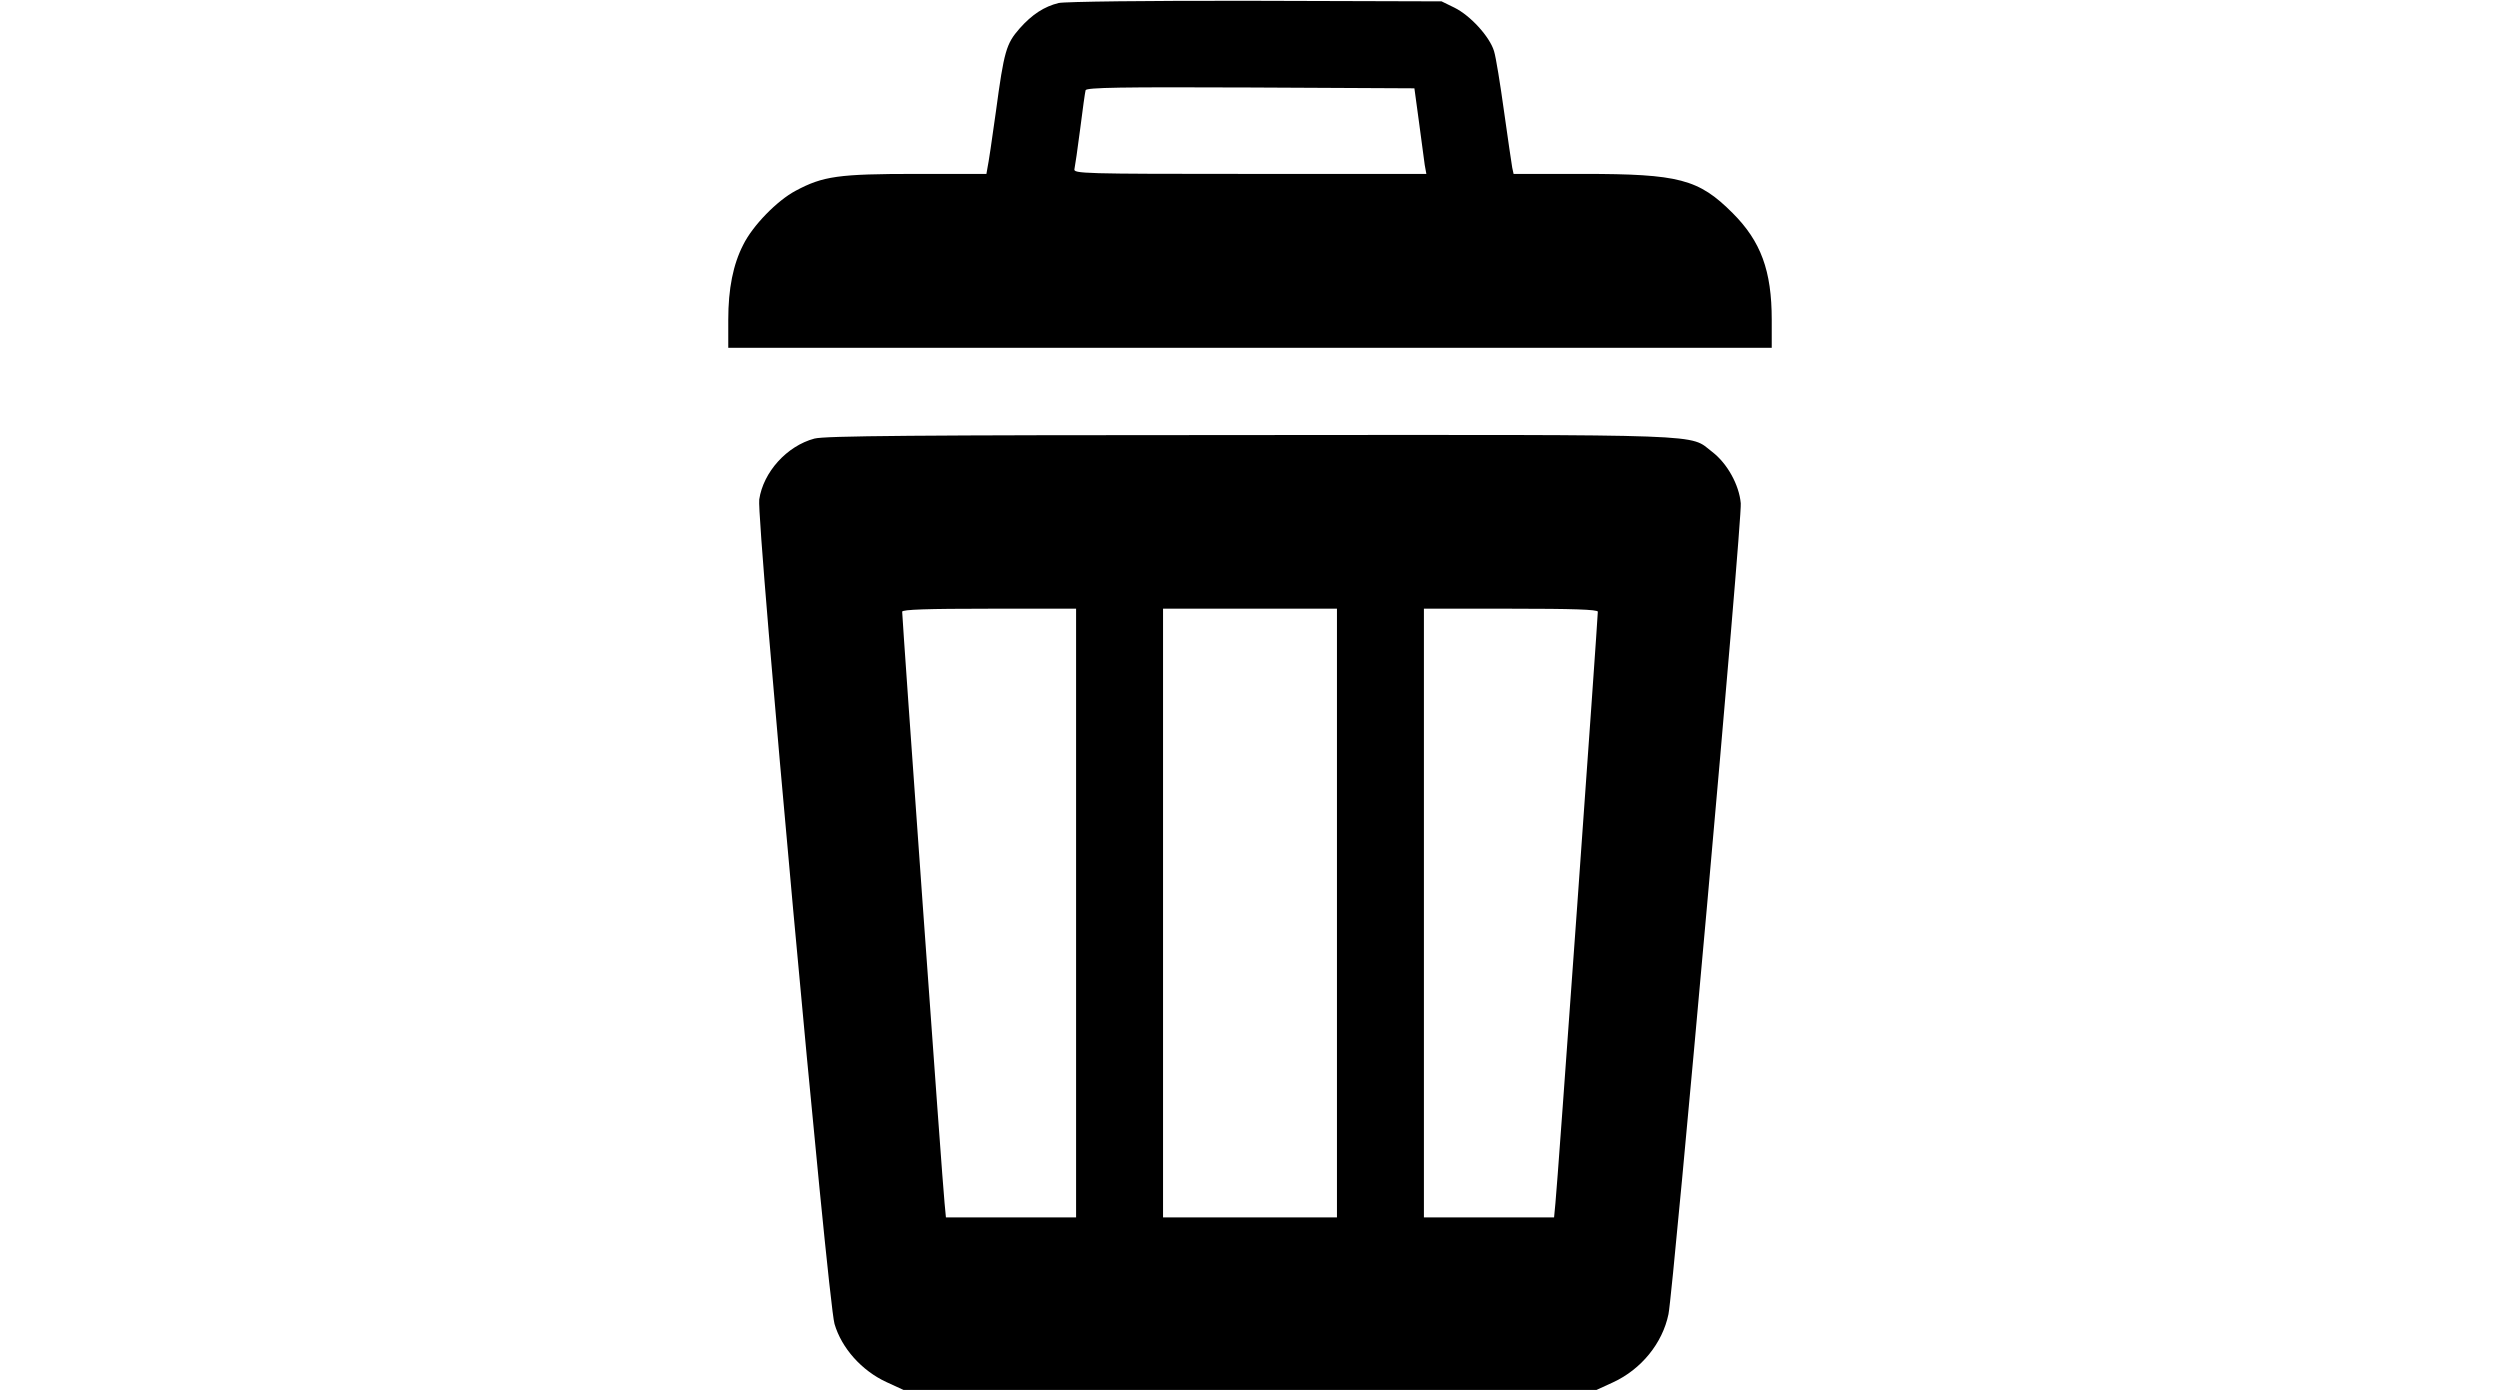 <?xml version="1.0" standalone="no"?>
<!DOCTYPE svg PUBLIC "-//W3C//DTD SVG 20010904//EN"
 "http://www.w3.org/TR/2001/REC-SVG-20010904/DTD/svg10.dtd">
<svg version="1.0" xmlns="http://www.w3.org/2000/svg"
 width="920pt" height="512pt" viewBox="0 0 920 512"
 preserveAspectRatio="xMidYMid meet">
<g transform="translate(0,512) scale(0.1,-0.1)"
fill="#000000" stroke="none">
<path d="M3896 5109 c-53 -13 -98 -42 -144 -94 -49 -56 -57 -82 -87 -305 -14
-102 -28 -195 -31 -207 l-4 -23 -258 0 c-287 0 -343 -8 -444 -62 -68 -36 -158
-128 -193 -199 -37 -72 -55 -161 -55 -276 l0 -103 1920 0 1920 0 0 103 c0 181
-40 289 -144 393 -125 125 -197 144 -548 144 l-258 0 -5 23 c-2 12 -16 105
-30 206 -14 101 -30 201 -37 223 -16 53 -87 131 -146 160 l-47 23 -685 2
c-396 1 -701 -3 -724 -8z m1326 -439 c9 -69 19 -140 21 -157 l6 -33 -650 0
c-615 0 -650 1 -645 18 2 9 12 76 21 147 9 72 18 136 20 143 4 10 130 12 607
10 l603 -3 17 -125z"/>
<path d="M2997 3506 c-101 -27 -188 -123 -203 -224 -11 -71 252 -2948 277
-3034 26 -89 100 -172 191 -214 l63 -29 1275 0 1275 0 61 28 c104 48 182 144
204 251 18 89 272 2928 266 2984 -6 68 -50 147 -105 189 -87 67 17 63 -1700
62 -1242 0 -1566 -3 -1604 -13z m963 -1746 l0 -1120 -239 0 -240 0 -5 53 c-6
47 -156 2150 -156 2176 0 8 94 11 320 11 l320 0 0 -1120z m960 0 l0 -1120
-320 0 -320 0 0 1120 0 1120 320 0 320 0 0 -1120z m960 1109 c0 -26 -150
-2129 -156 -2176 l-5 -53 -240 0 -239 0 0 1120 0 1120 320 0 c226 0 320 -3
320 -11z"/>
</g>
</svg>
